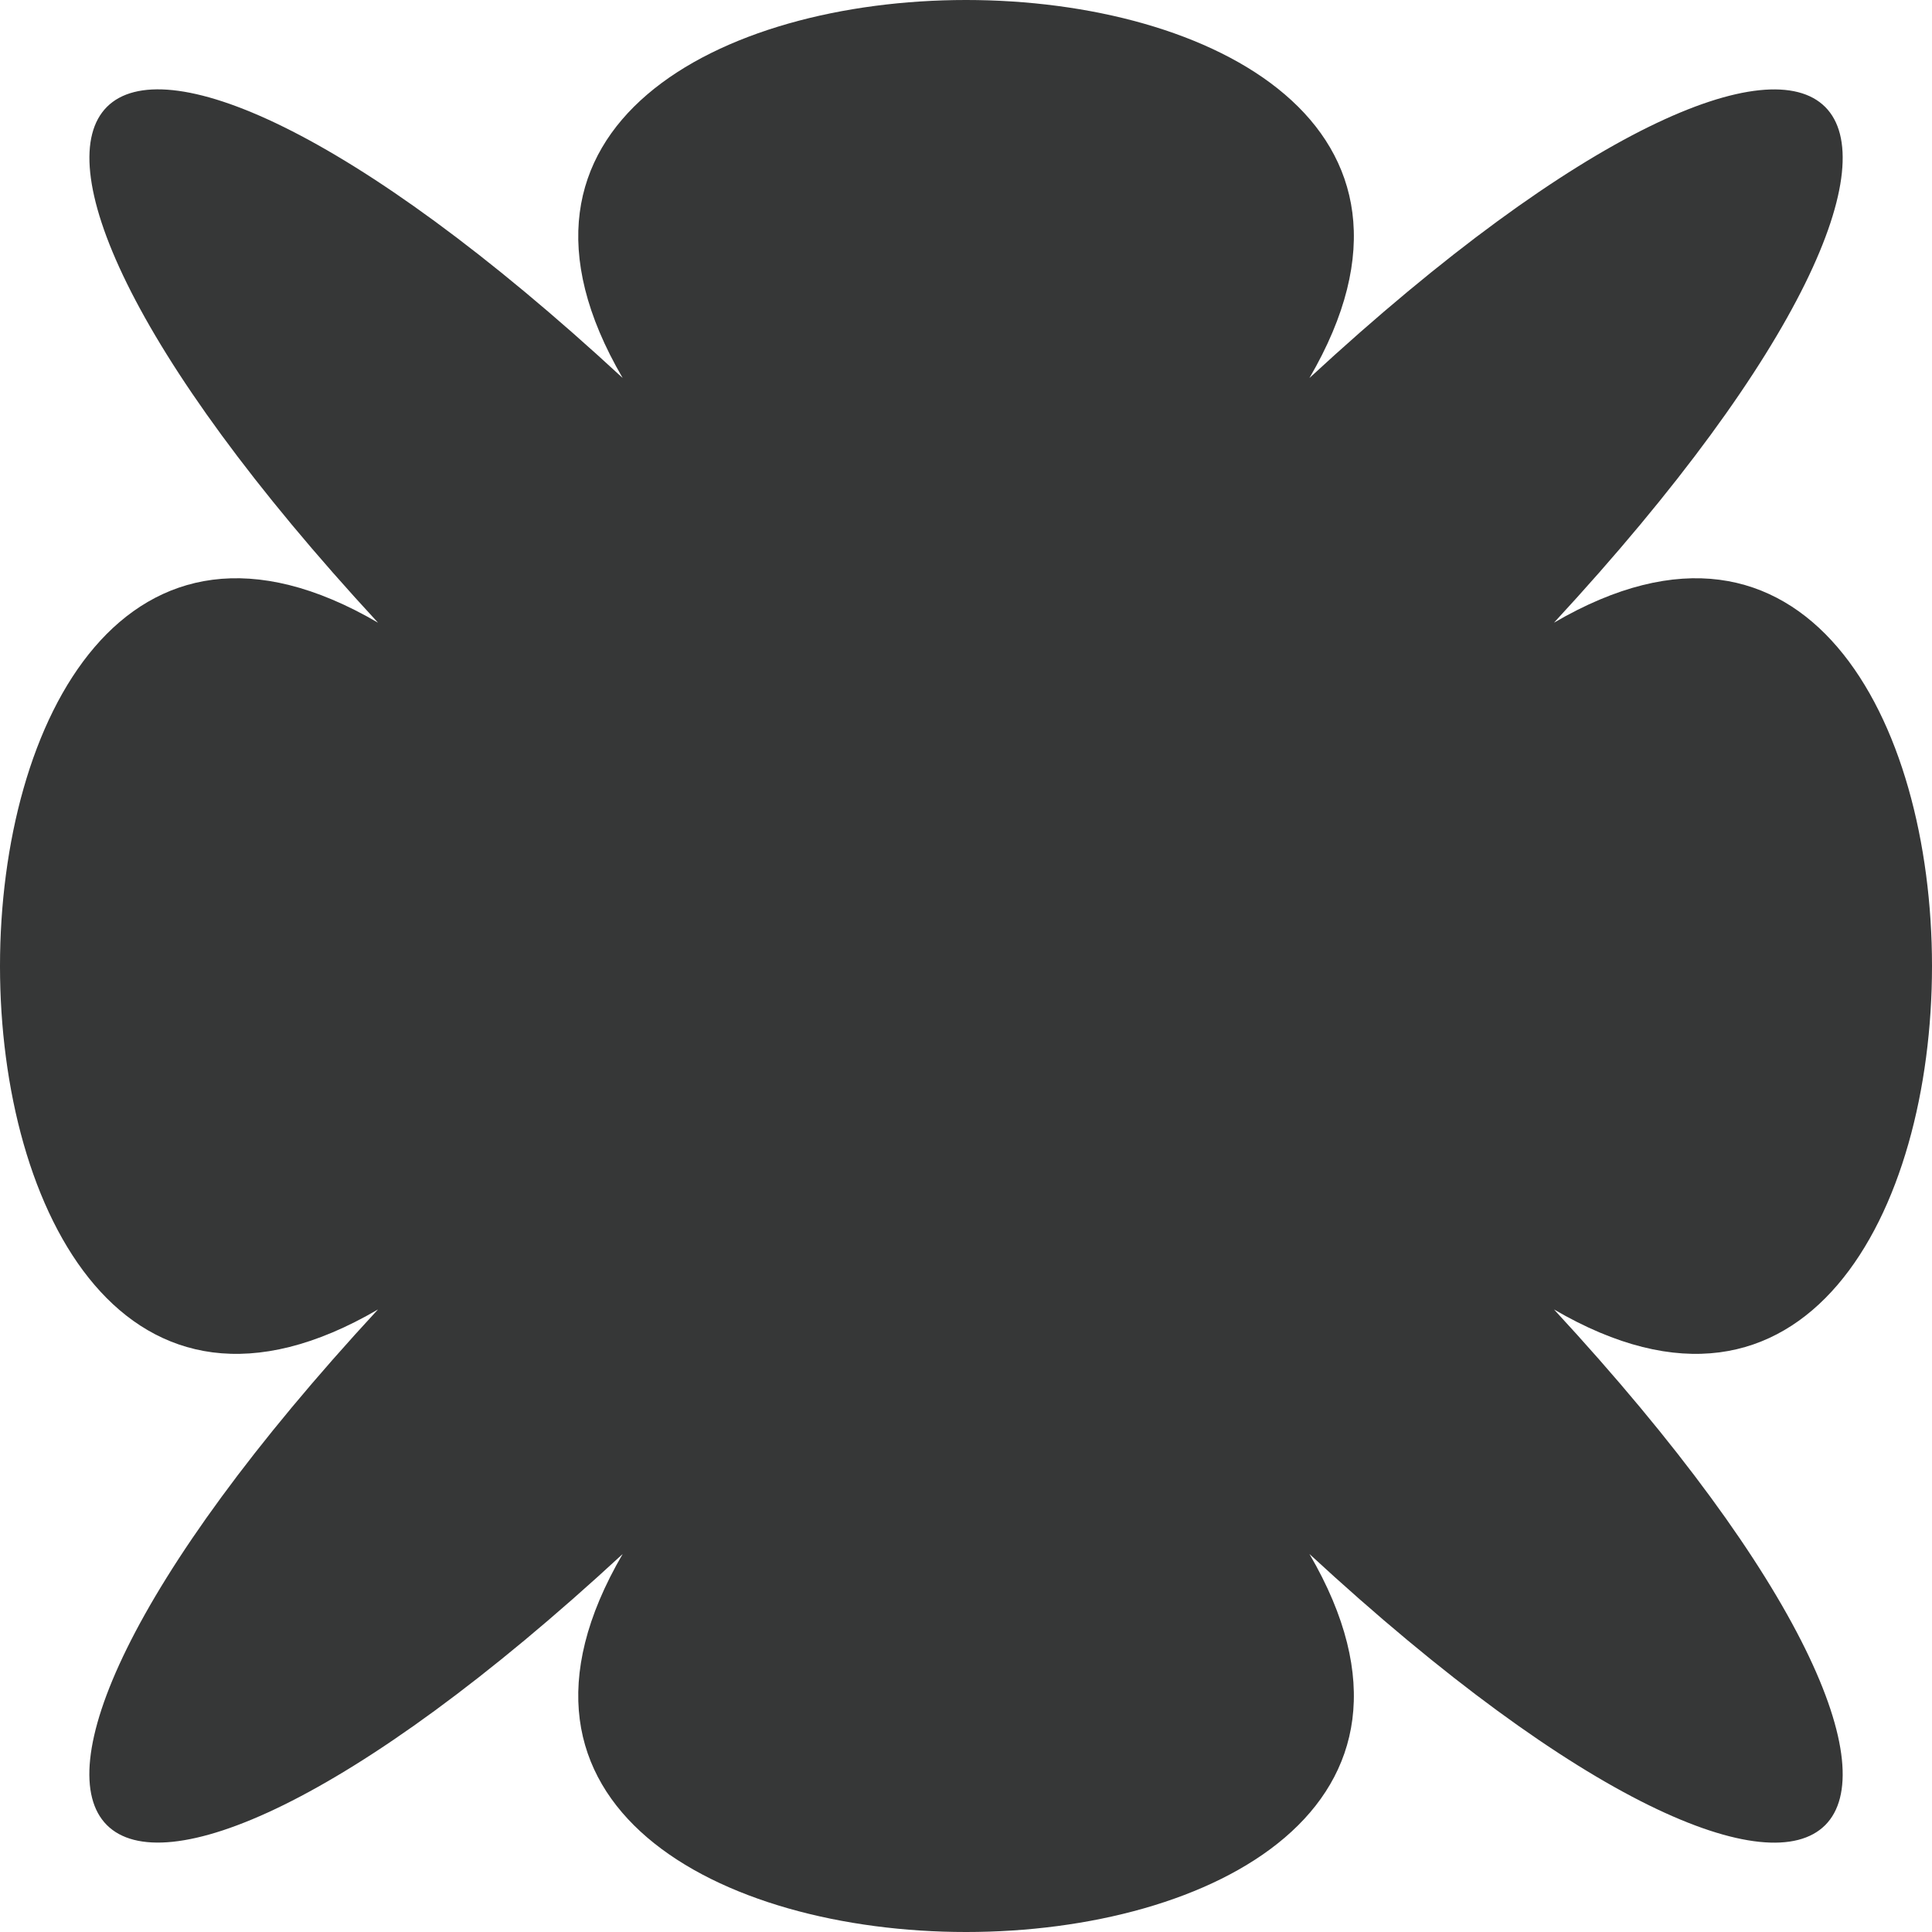<svg width="200" height="200" viewBox="0 0 200 200" fill="none" xmlns="http://www.w3.org/2000/svg">
<g clip-path="url(#clip0_119_251)">
<path d="M135.553 160.869C166.023 213.044 33.989 213.044 64.459 160.869C8.015 213.044 -13.044 191.961 39.131 135.553C-13.044 166.023 -13.044 33.989 39.131 64.459C-13.044 8.015 8.039 -13.044 64.459 39.131C33.989 -13.044 166.023 -13.044 135.553 39.131C191.997 -13.044 213.044 8.039 160.869 64.459C213.044 33.989 213.044 166.023 160.869 135.553C213.044 191.985 191.997 213.044 135.553 160.869Z" fill="url(#paint0_linear_119_251)"/>
</g>
<defs>
<linearGradient id="paint0_linear_119_251" x1="100" y1="0" x2="100" y2="200" gradientUnits="userSpaceOnUse">
<stop stop-color="#363737"/>
<stop offset="1" stop-color="#363737"/>
</linearGradient>
<clipPath id="clip0_119_251">
<rect width="200" height="200" fill="white"/>
</clipPath>
</defs>
</svg>
